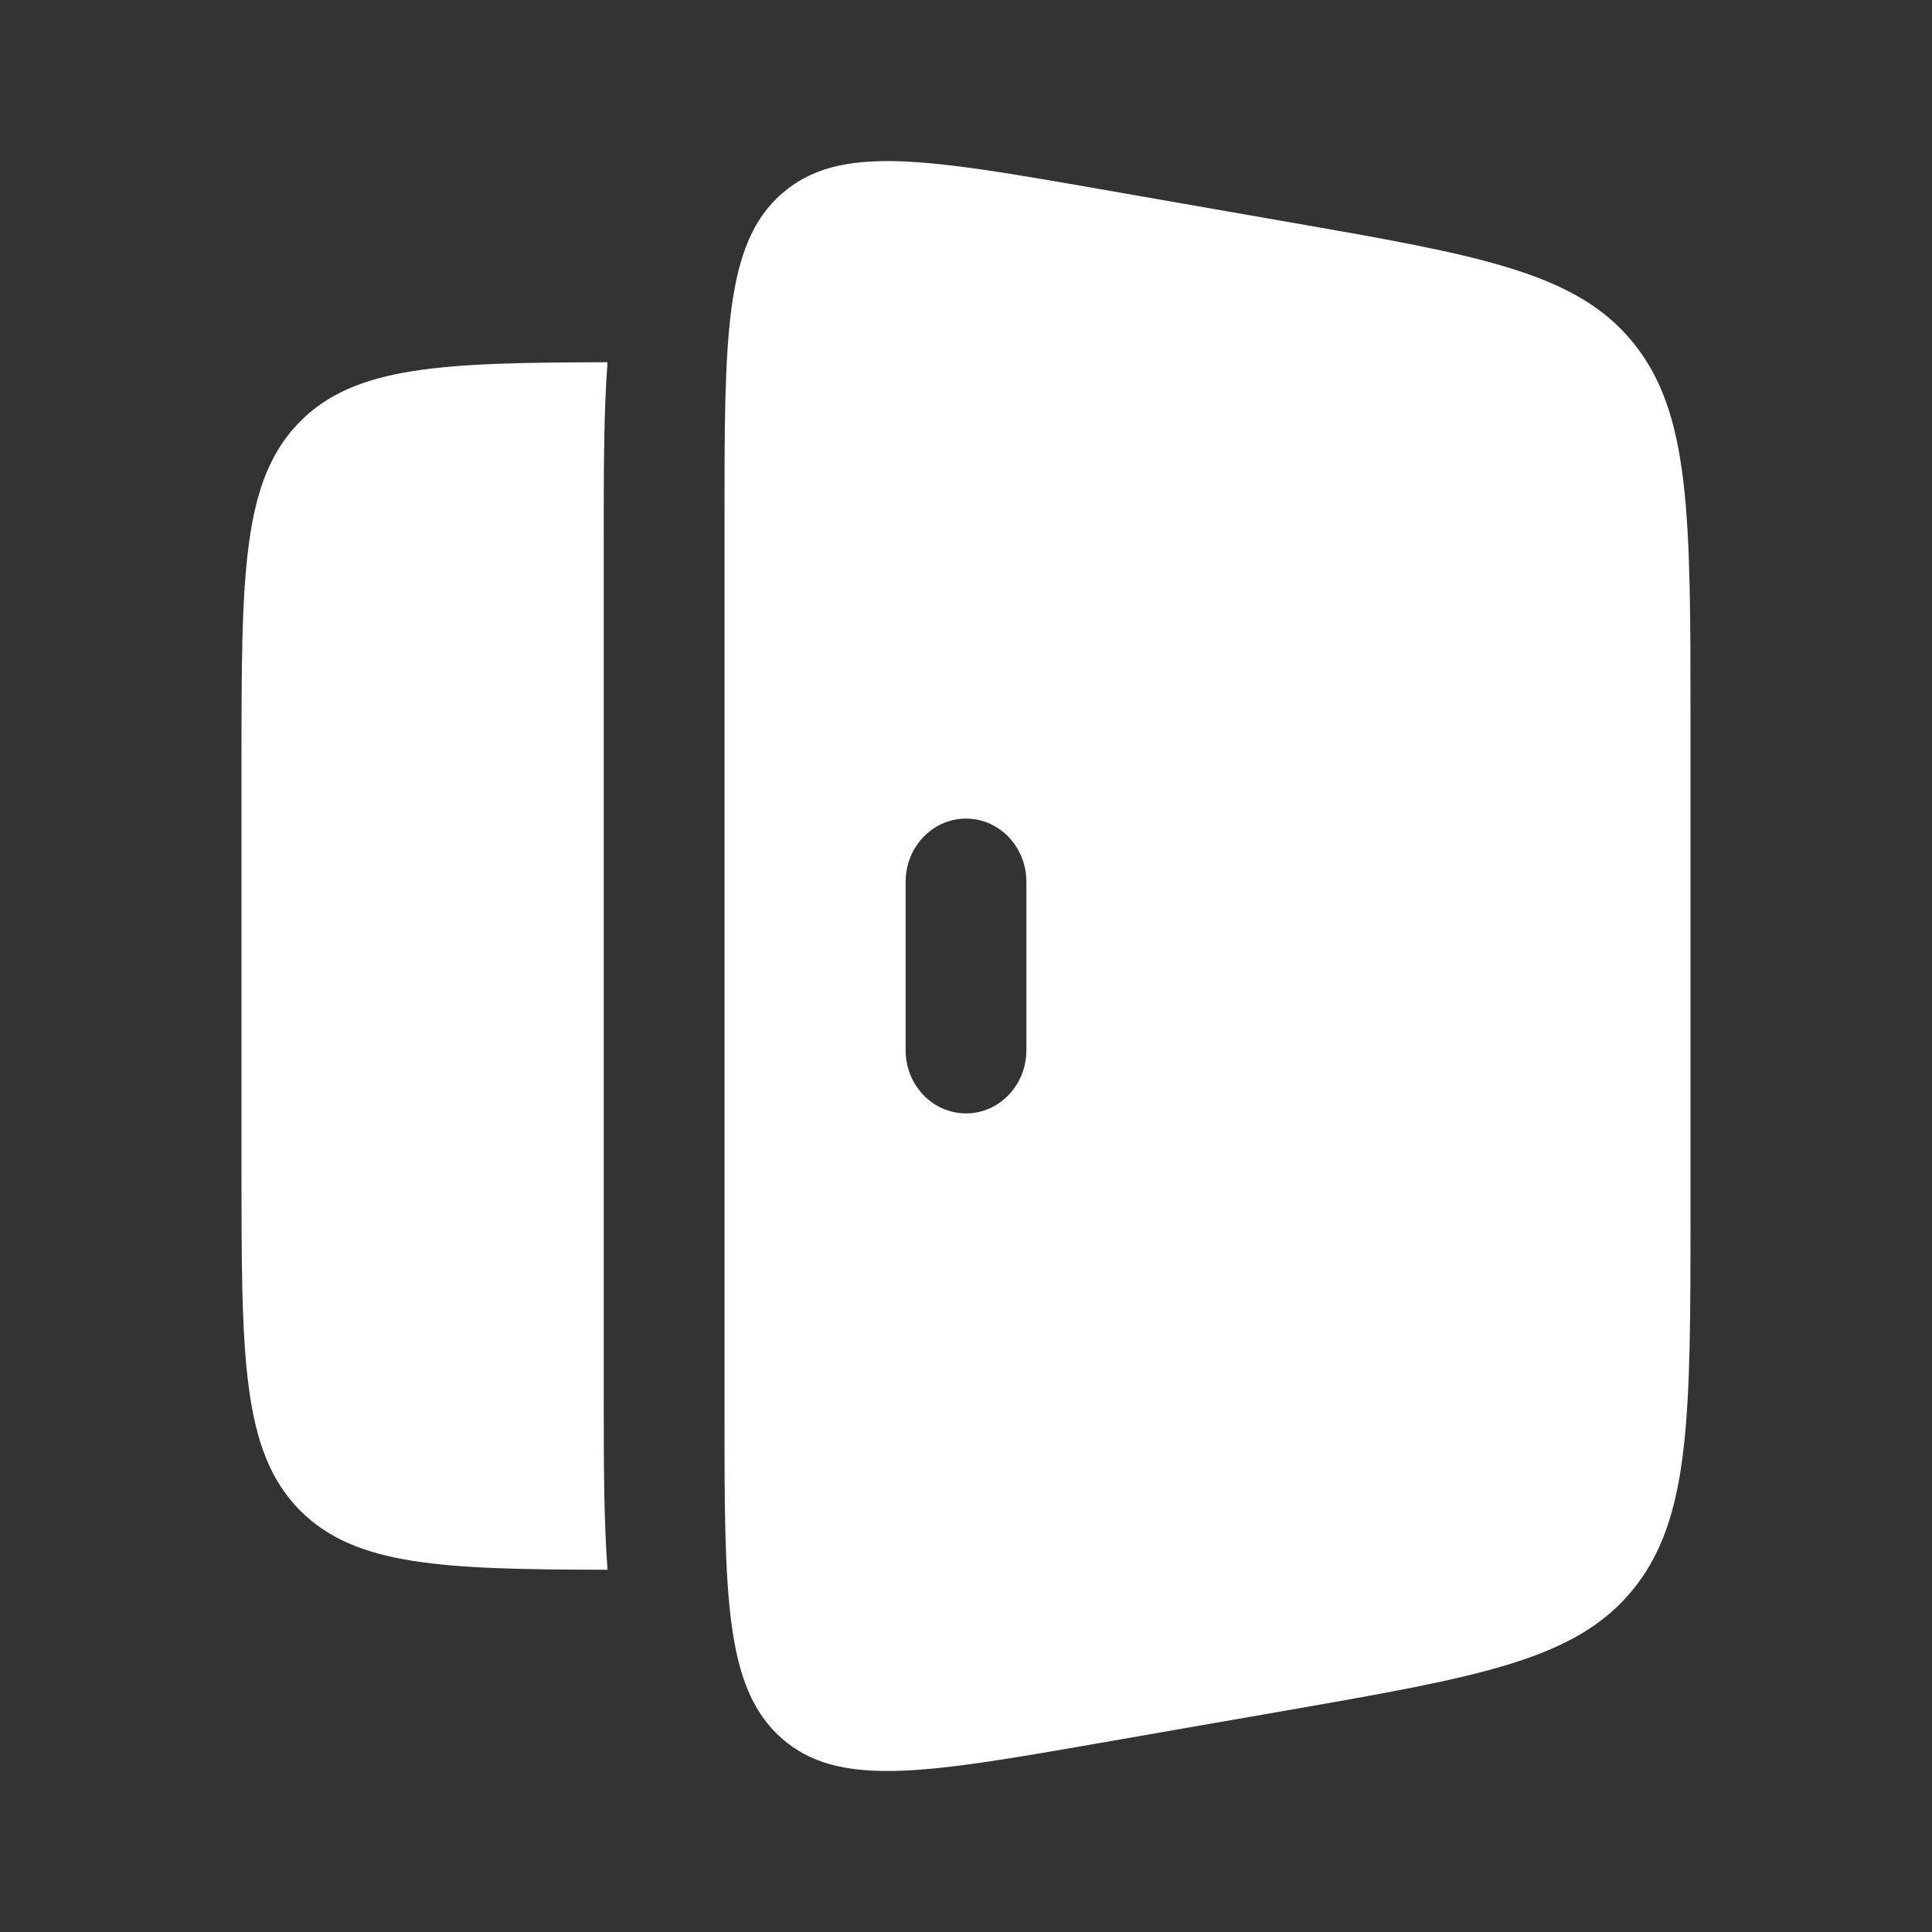 <svg width="24" height="24" viewBox="0 0 24 24" fill="none" xmlns="http://www.w3.org/2000/svg">
<rect x="0" y="0" width="24" height="24" fill="#333333" stroke="none"/>
<path fill-rule="evenodd" clip-rule="evenodd" d="M9.707 2.409C9 3.036 9 4.183 9 6.476V17.524C9 19.817 9 20.964 9.707 21.591C10.414 22.218 11.495 22.03 13.657 21.653L15.987 21.247C18.381 20.829 19.578 20.62 20.289 19.742C21 18.863 21 17.593 21 15.052V8.948C21 6.408 21 5.138 20.29 4.259C19.578 3.381 18.38 3.172 15.986 2.755L13.658 2.348C11.496 1.971 10.415 1.783 9.708 2.41M12 10.169C12.414 10.169 12.75 10.52 12.75 10.953V13.047C12.75 13.48 12.414 13.831 12 13.831C11.586 13.831 11.25 13.48 11.25 13.047V10.953C11.25 10.52 11.586 10.169 12 10.169Z" fill="white"/>
<path d="M7.547 4.5C5.489 4.503 4.416 4.548 3.732 5.232C3 5.964 3 7.142 3 9.5V14.5C3 16.857 3 18.035 3.732 18.768C4.416 19.451 5.489 19.497 7.547 19.5C7.5 18.876 7.5 18.156 7.5 17.377V6.623C7.5 5.843 7.5 5.123 7.547 4.5Z" fill="white"/>
</svg>
